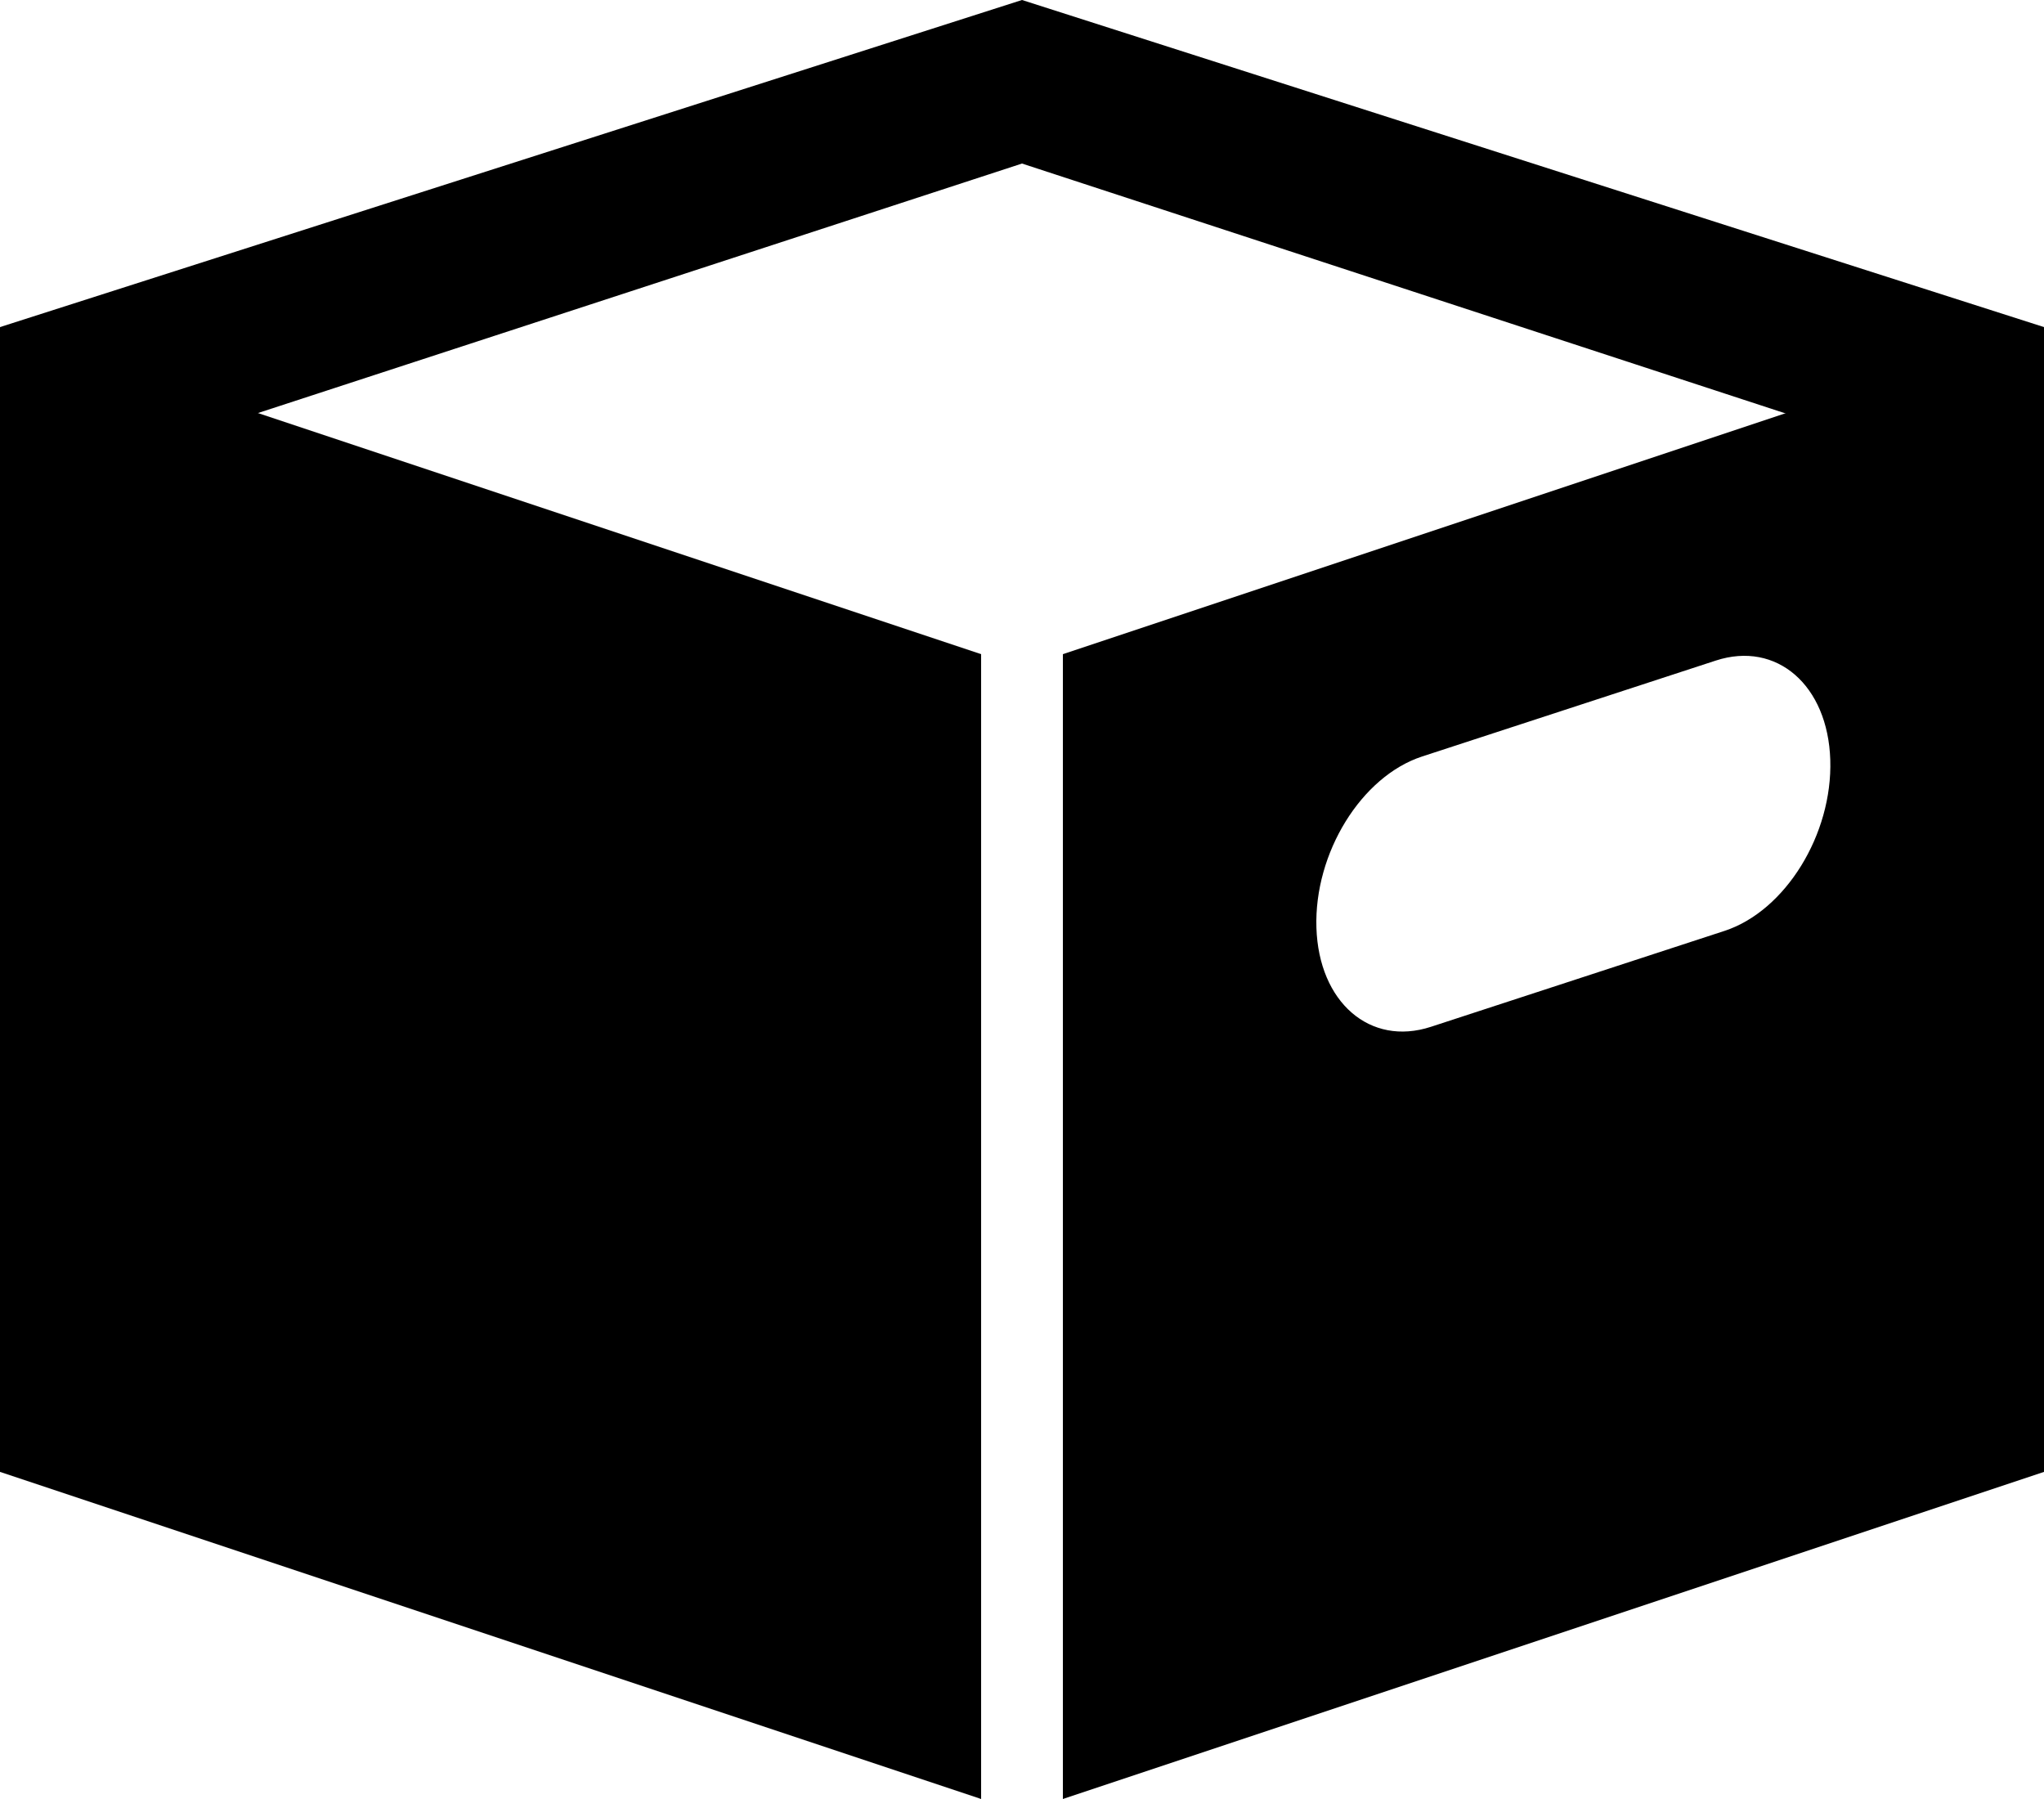 <?xml version="1.0" encoding="iso-8859-1"?>
<!-- Generator: Adobe Illustrator 16.0.4, SVG Export Plug-In . SVG Version: 6.00 Build 0)  -->
<!DOCTYPE svg PUBLIC "-//W3C//DTD SVG 1.1//EN" "http://www.w3.org/Graphics/SVG/1.1/DTD/svg11.dtd">
<svg version="1.1" id="Layer_1" xmlns="http://www.w3.org/2000/svg" xmlns:xlink="http://www.w3.org/1999/xlink" x="0px" y="0px"
	 width="25px" height="22px" viewBox="0 0 25 22" style="enable-background:new 0 0 25 22;" xml:space="preserve">
<g>
	<polygon points="0,18 12,22 12,8 0,4 	"/>
	<g>
		<polygon points="24.162,5.816 12.5,2 0.895,5.789 0,4 12.5,0 25,4 		"/>
	</g>
	<path d="M13,8v14l12-4V4L13,8z M21.092,11.384l-3.591,1.173c-0.744,0.243-1.371-0.3-1.4-1.212
		c-0.029-0.913,0.549-1.851,1.293-2.094l3.592-1.173c0.744-0.243,1.371,0.301,1.4,1.214C22.415,10.204,21.836,11.141,21.092,11.384z
		"/>
</g>
<g>
</g>
<g>
</g>
<g>
</g>
<g>
</g>
<g>
</g>
<g>
</g>
<g>
</g>
<g>
</g>
<g>
</g>
<g>
</g>
<g>
</g>
<g>
</g>
<g>
</g>
<g>
</g>
<g>
</g>
</svg>
